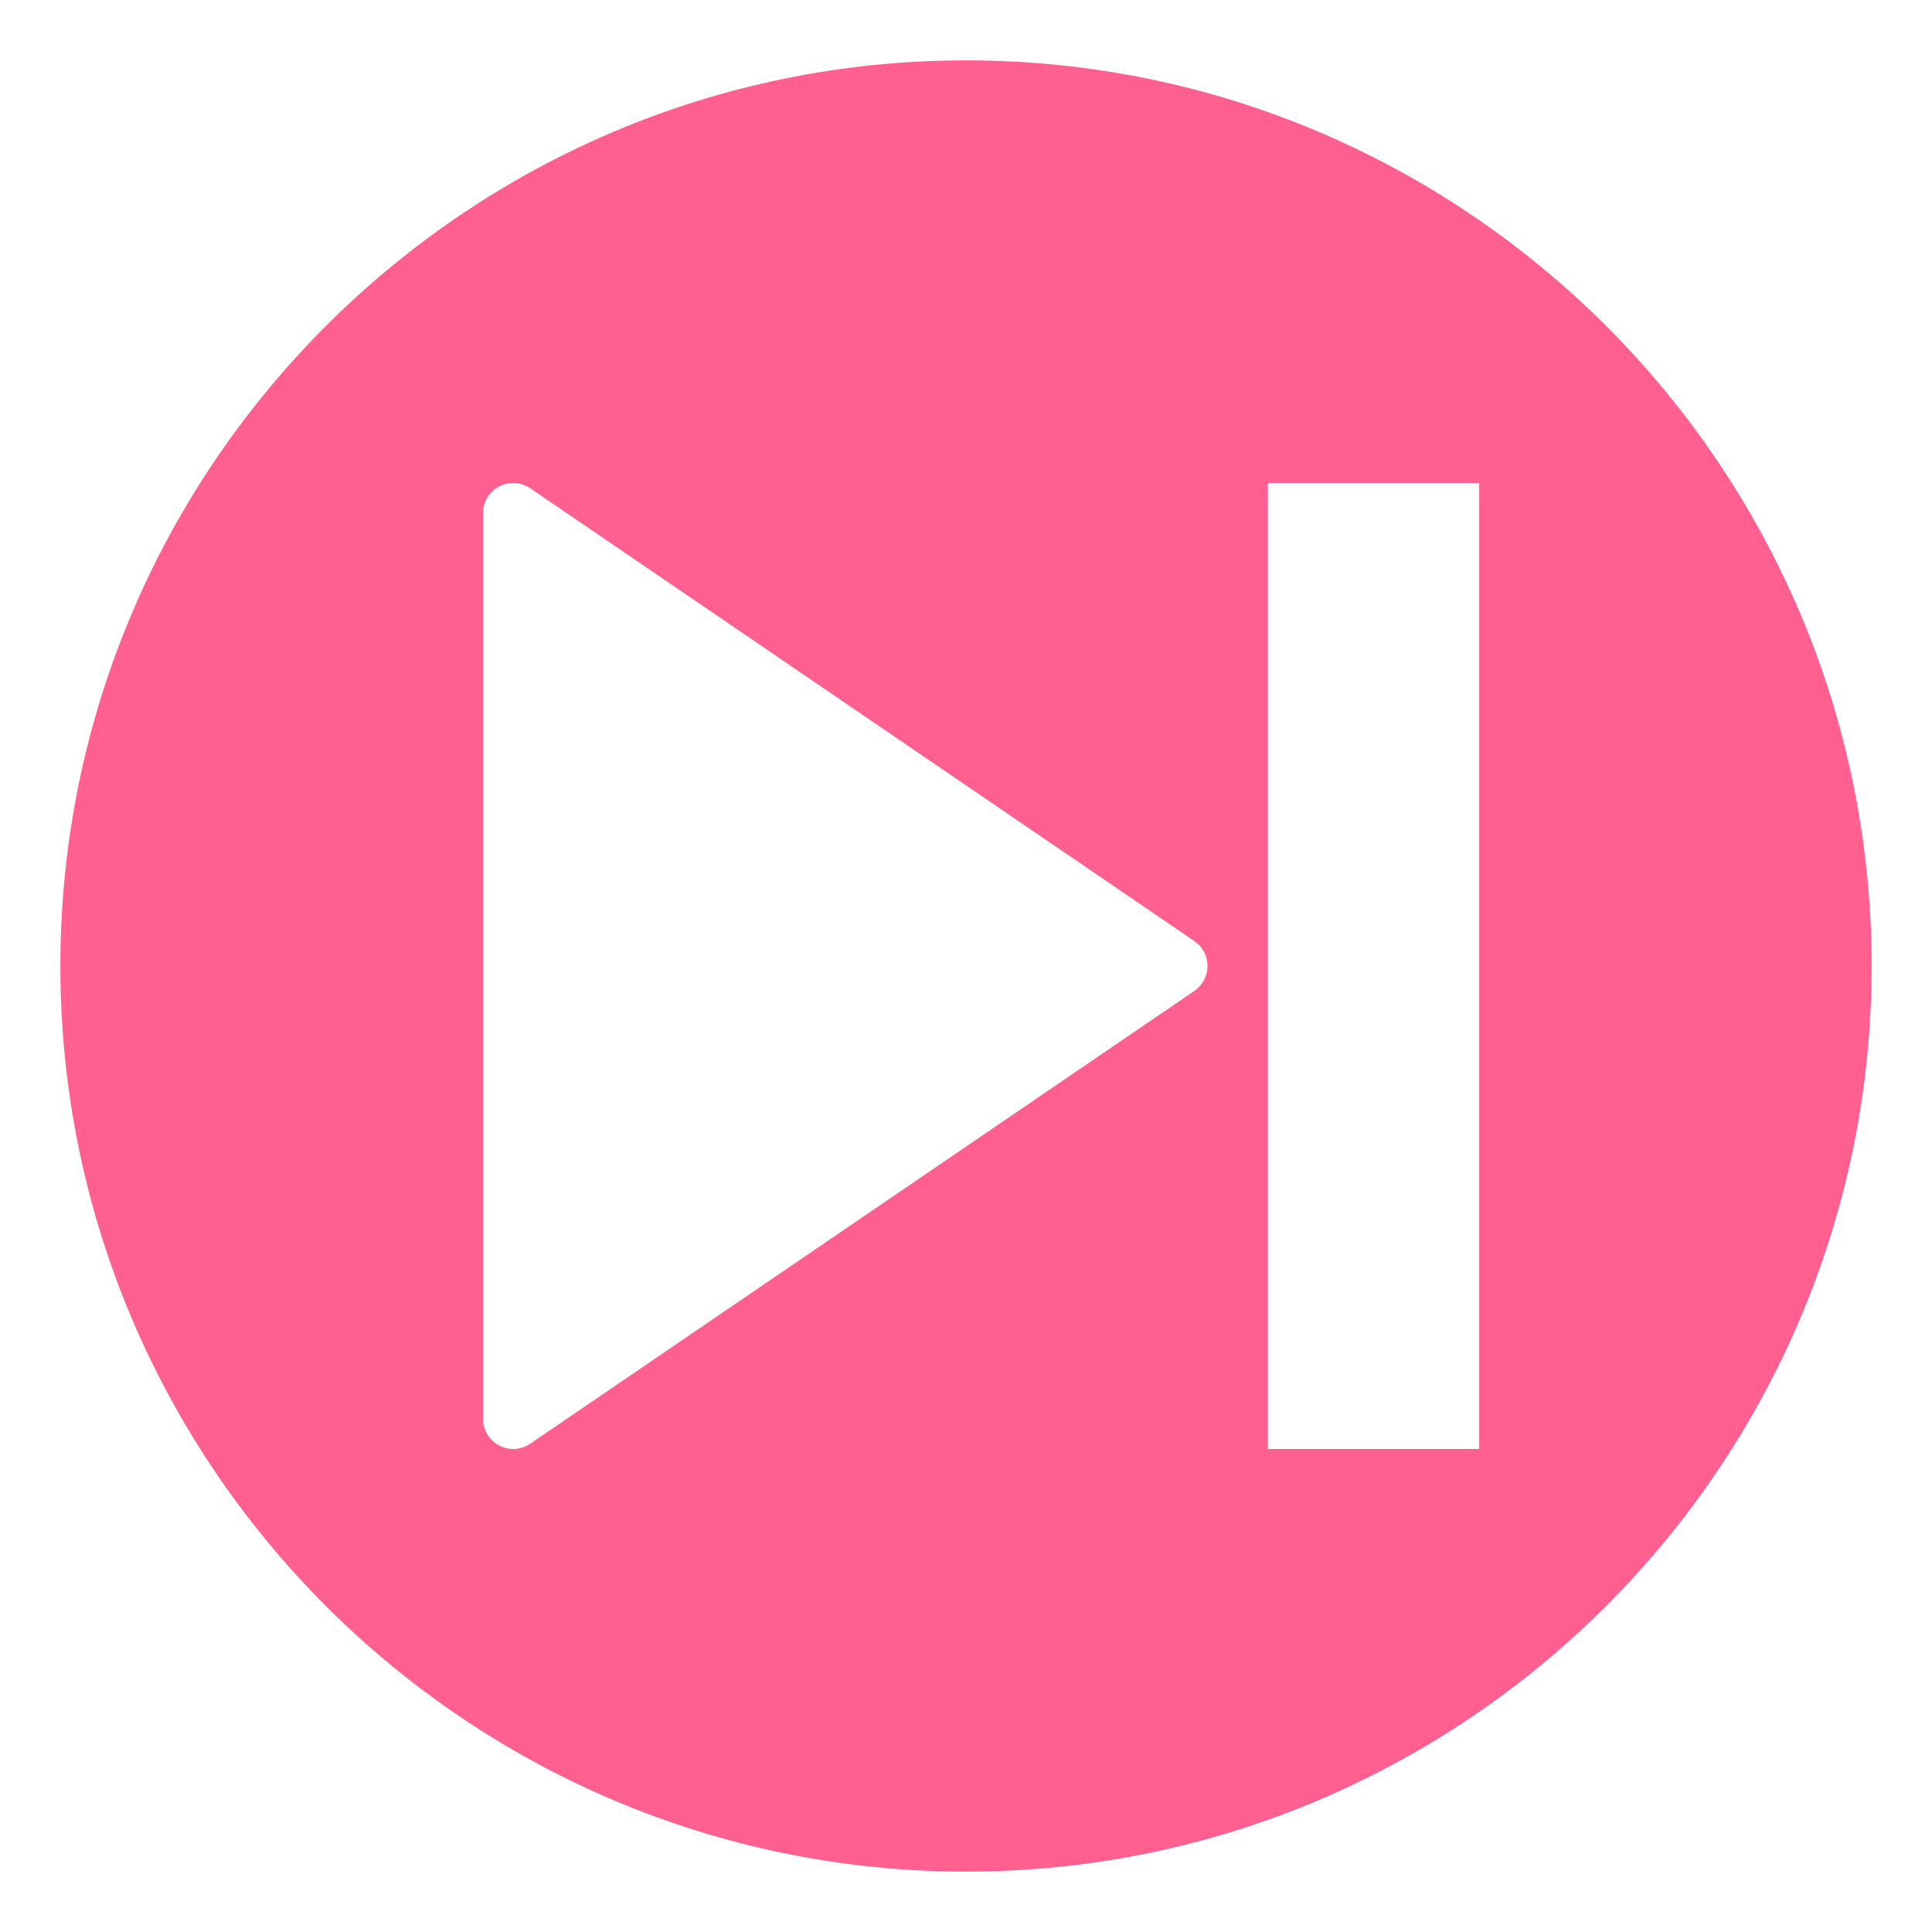 <?xml version="1.0" encoding="UTF-8"?>
<svg width="32px" height="32px" viewBox="0 0 32 32" version="1.1" xmlns="http://www.w3.org/2000/svg" xmlns:xlink="http://www.w3.org/1999/xlink">
    <!-- Generator: Sketch 54.1 (76490) - https://sketchapp.com -->
    <title>skip</title>
    <desc>Created with Sketch.</desc>
    <g id="skip" stroke="none" stroke-width="1" fill="none" fill-rule="evenodd">
        <g id="004-next" transform="translate(1, 1)" fill="#FF6090" fill-rule="nonzero">
            <path d="M15,0 C6.729,0 0,6.729 0,15 C0,23.271 6.729,30 15,30 C23.271,30 30,23.271 30,15 C30,6.729 23.271,0 15,0 Z M18.782,15.413 L7.782,22.913 C7.697,22.971 7.598,23 7.5,23 C7.42,23 7.34,22.981 7.266,22.942 C7.103,22.855 7,22.686 7,22.5 L7,7.5 C7,7.314 7.103,7.144 7.266,7.058 C7.43,6.971 7.628,6.983 7.782,7.087 L18.782,14.587 C18.918,14.68 19,14.835 19,15 C19,15.165 18.918,15.32 18.782,15.413 Z M23.5,23 L20,23 L20,7 L23.5,7 L23.5,23 Z" id="Shape"></path>
        </g>
    </g>
</svg>